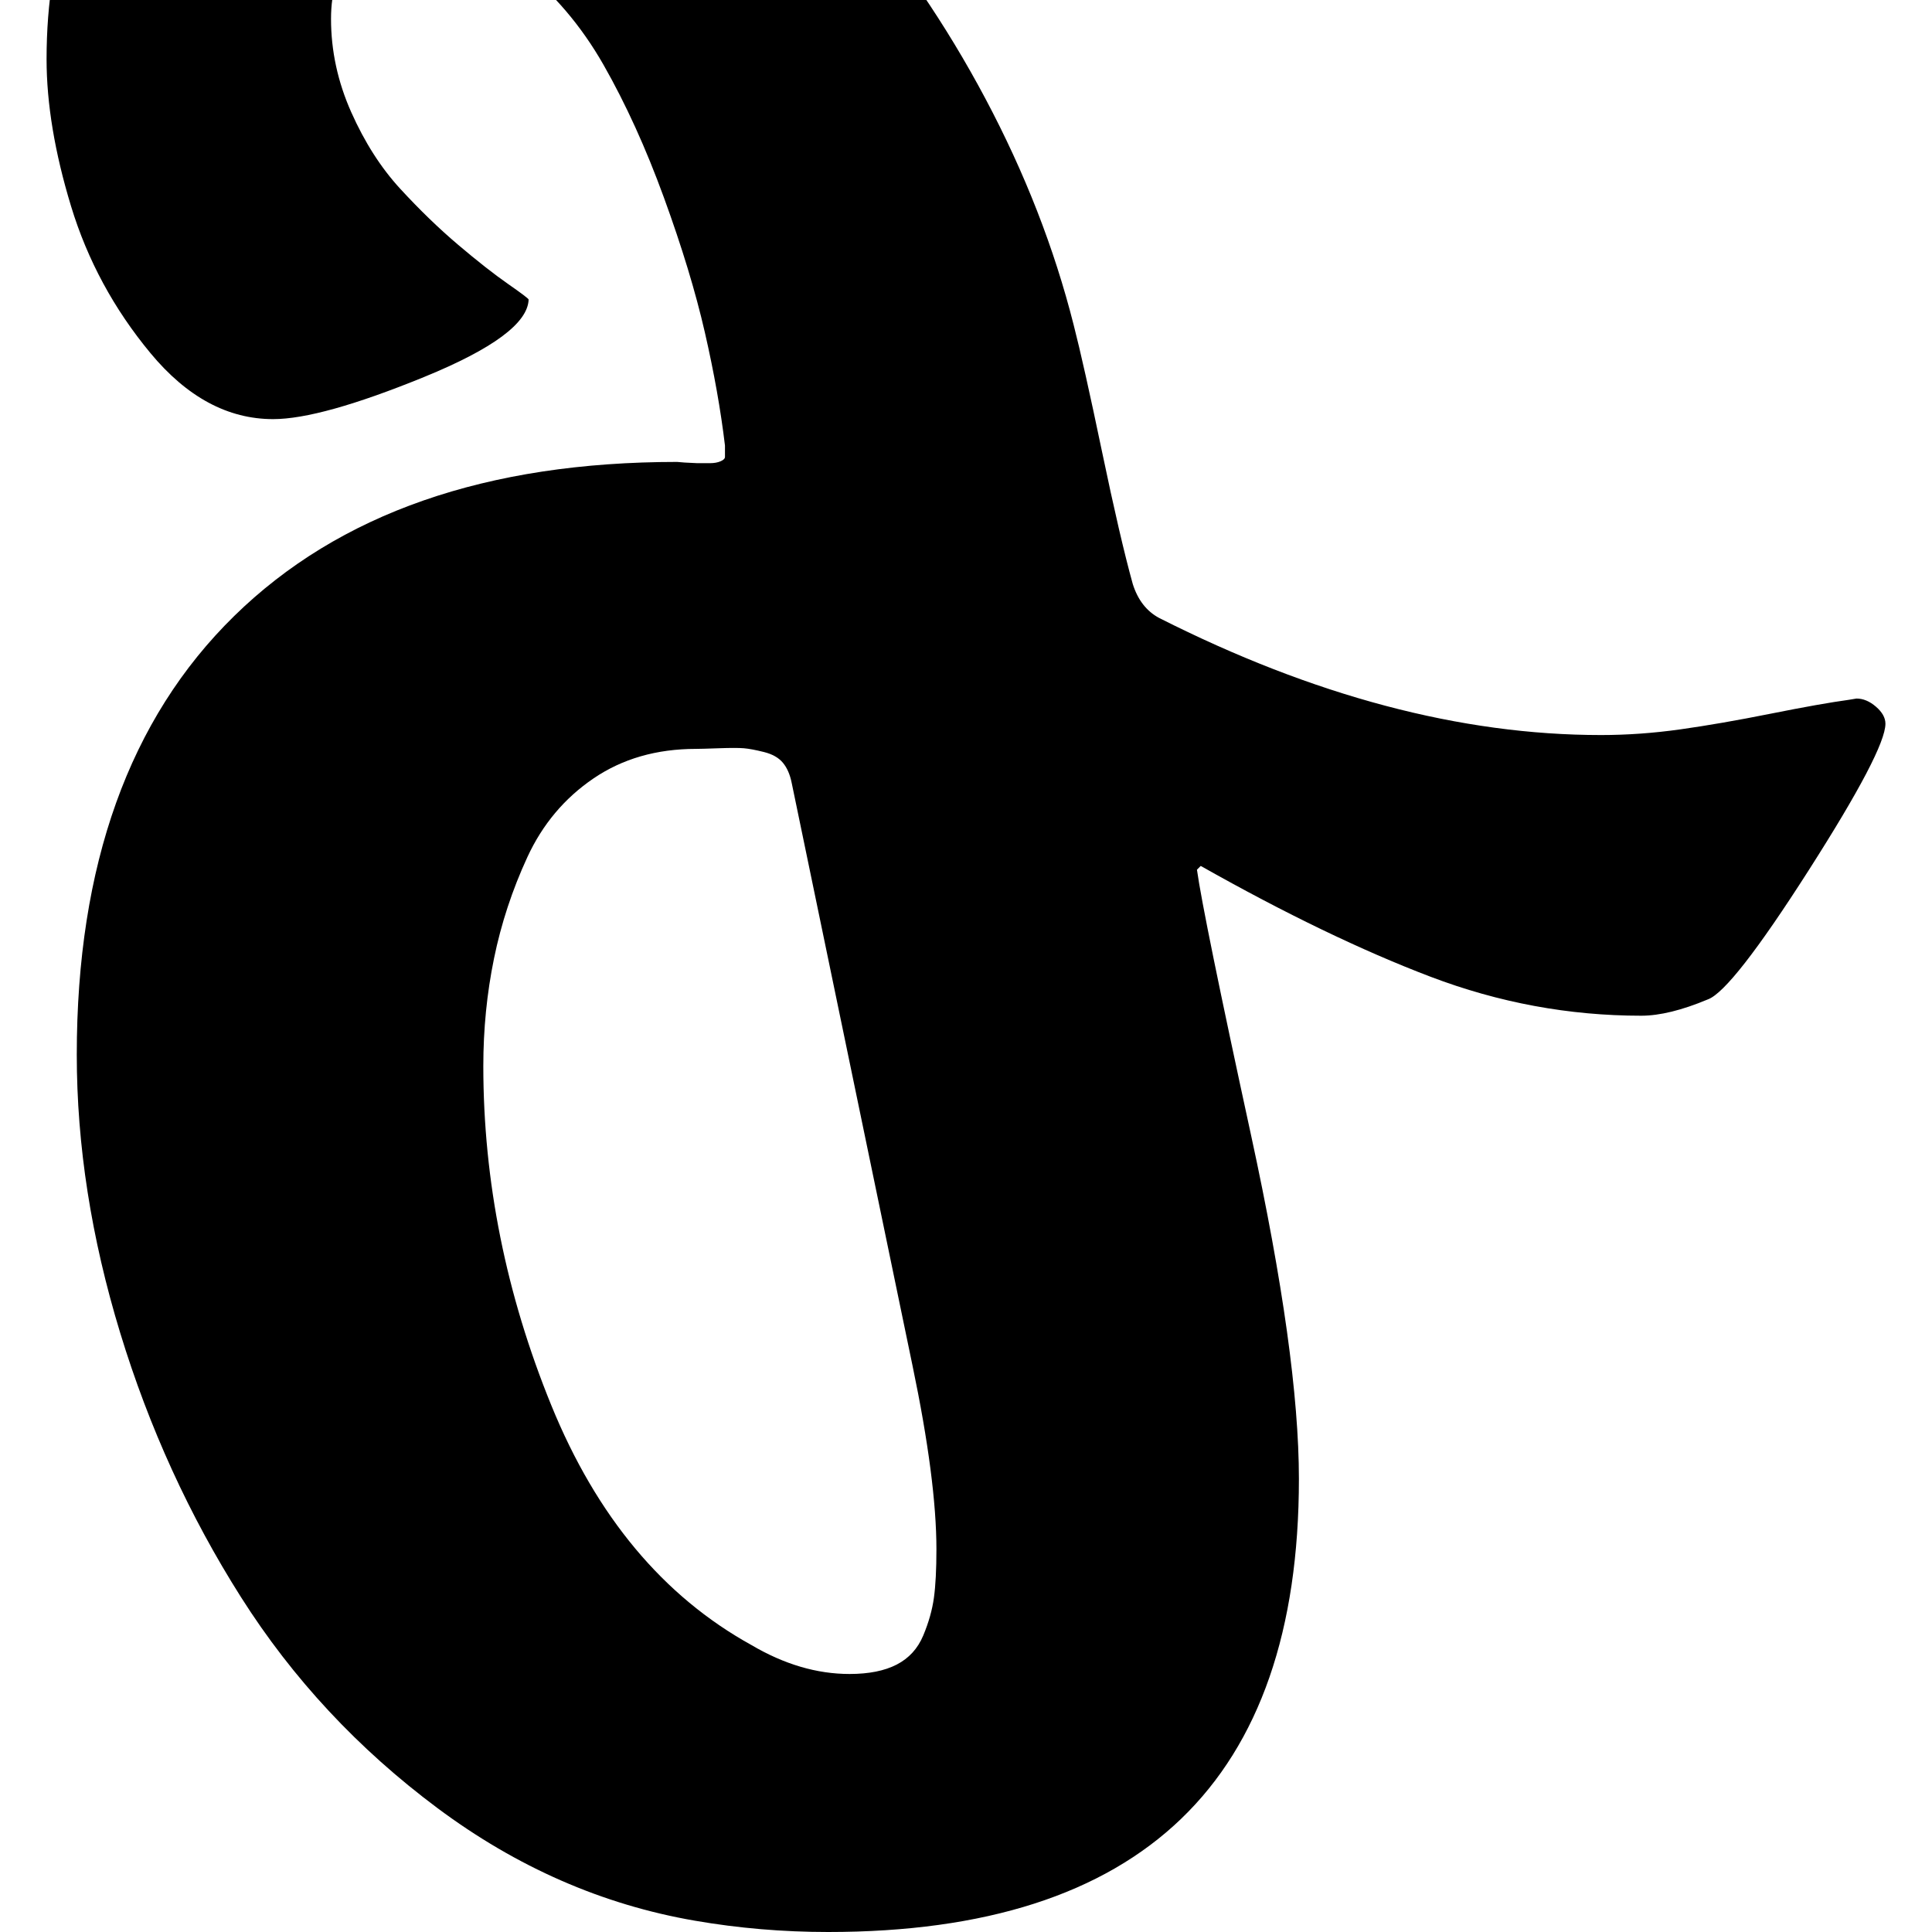 <svg width="64" height="64" viewBox="0 0 1535 1535" xmlns="http://www.w3.org/2000/svg"><path d="M744 1231q0 24-2 38.5t-8.5 30-21 23-37.5 7.5q-39 0-78-23-105-58-159-190.5T384 847q0-44 8.5-85.5T419 681t52.5-62.5T553 595q4 0 18-.5t20 0 16 3 15 8.5 7 16q16 77 48 231.5t48 231.5q19 91 19 146zm754-656q0-7-7.5-13.5T1475 555l-6 1q-22 3-62 11t-72 12.5-63 4.5q-167 0-351-93-15-8-21-27-10-36-24.5-105.5T853 258q-23-91-70-179.5T670.5-86 516-209t-185-47q-135 0-214.5 83.5T37 47q0 53 19.5 117t63 116.5T217 333q38 0 120-33.5t83-61.5q0-1-16.5-12.5t-39.5-31-46-44.5-39-61-16-74q0-33 16.5-53T328-58q45 0 85 31.5t66.5 78 48 105.5T560 264t16 90v9q0 2-3.5 3.5T564 368h-10l-10-.5-6-.5q-227 0-352 122.5T61 838q0 108 34.5 221t96 210 156 167.5T552 1526q52 9 106 9 374 0 374-360 0-98-38-273t-43-211l3-3q101 57 182.5 88t167.5 31q22 0 53-13 19-7 80-102.5t61-116.5z"/></svg>